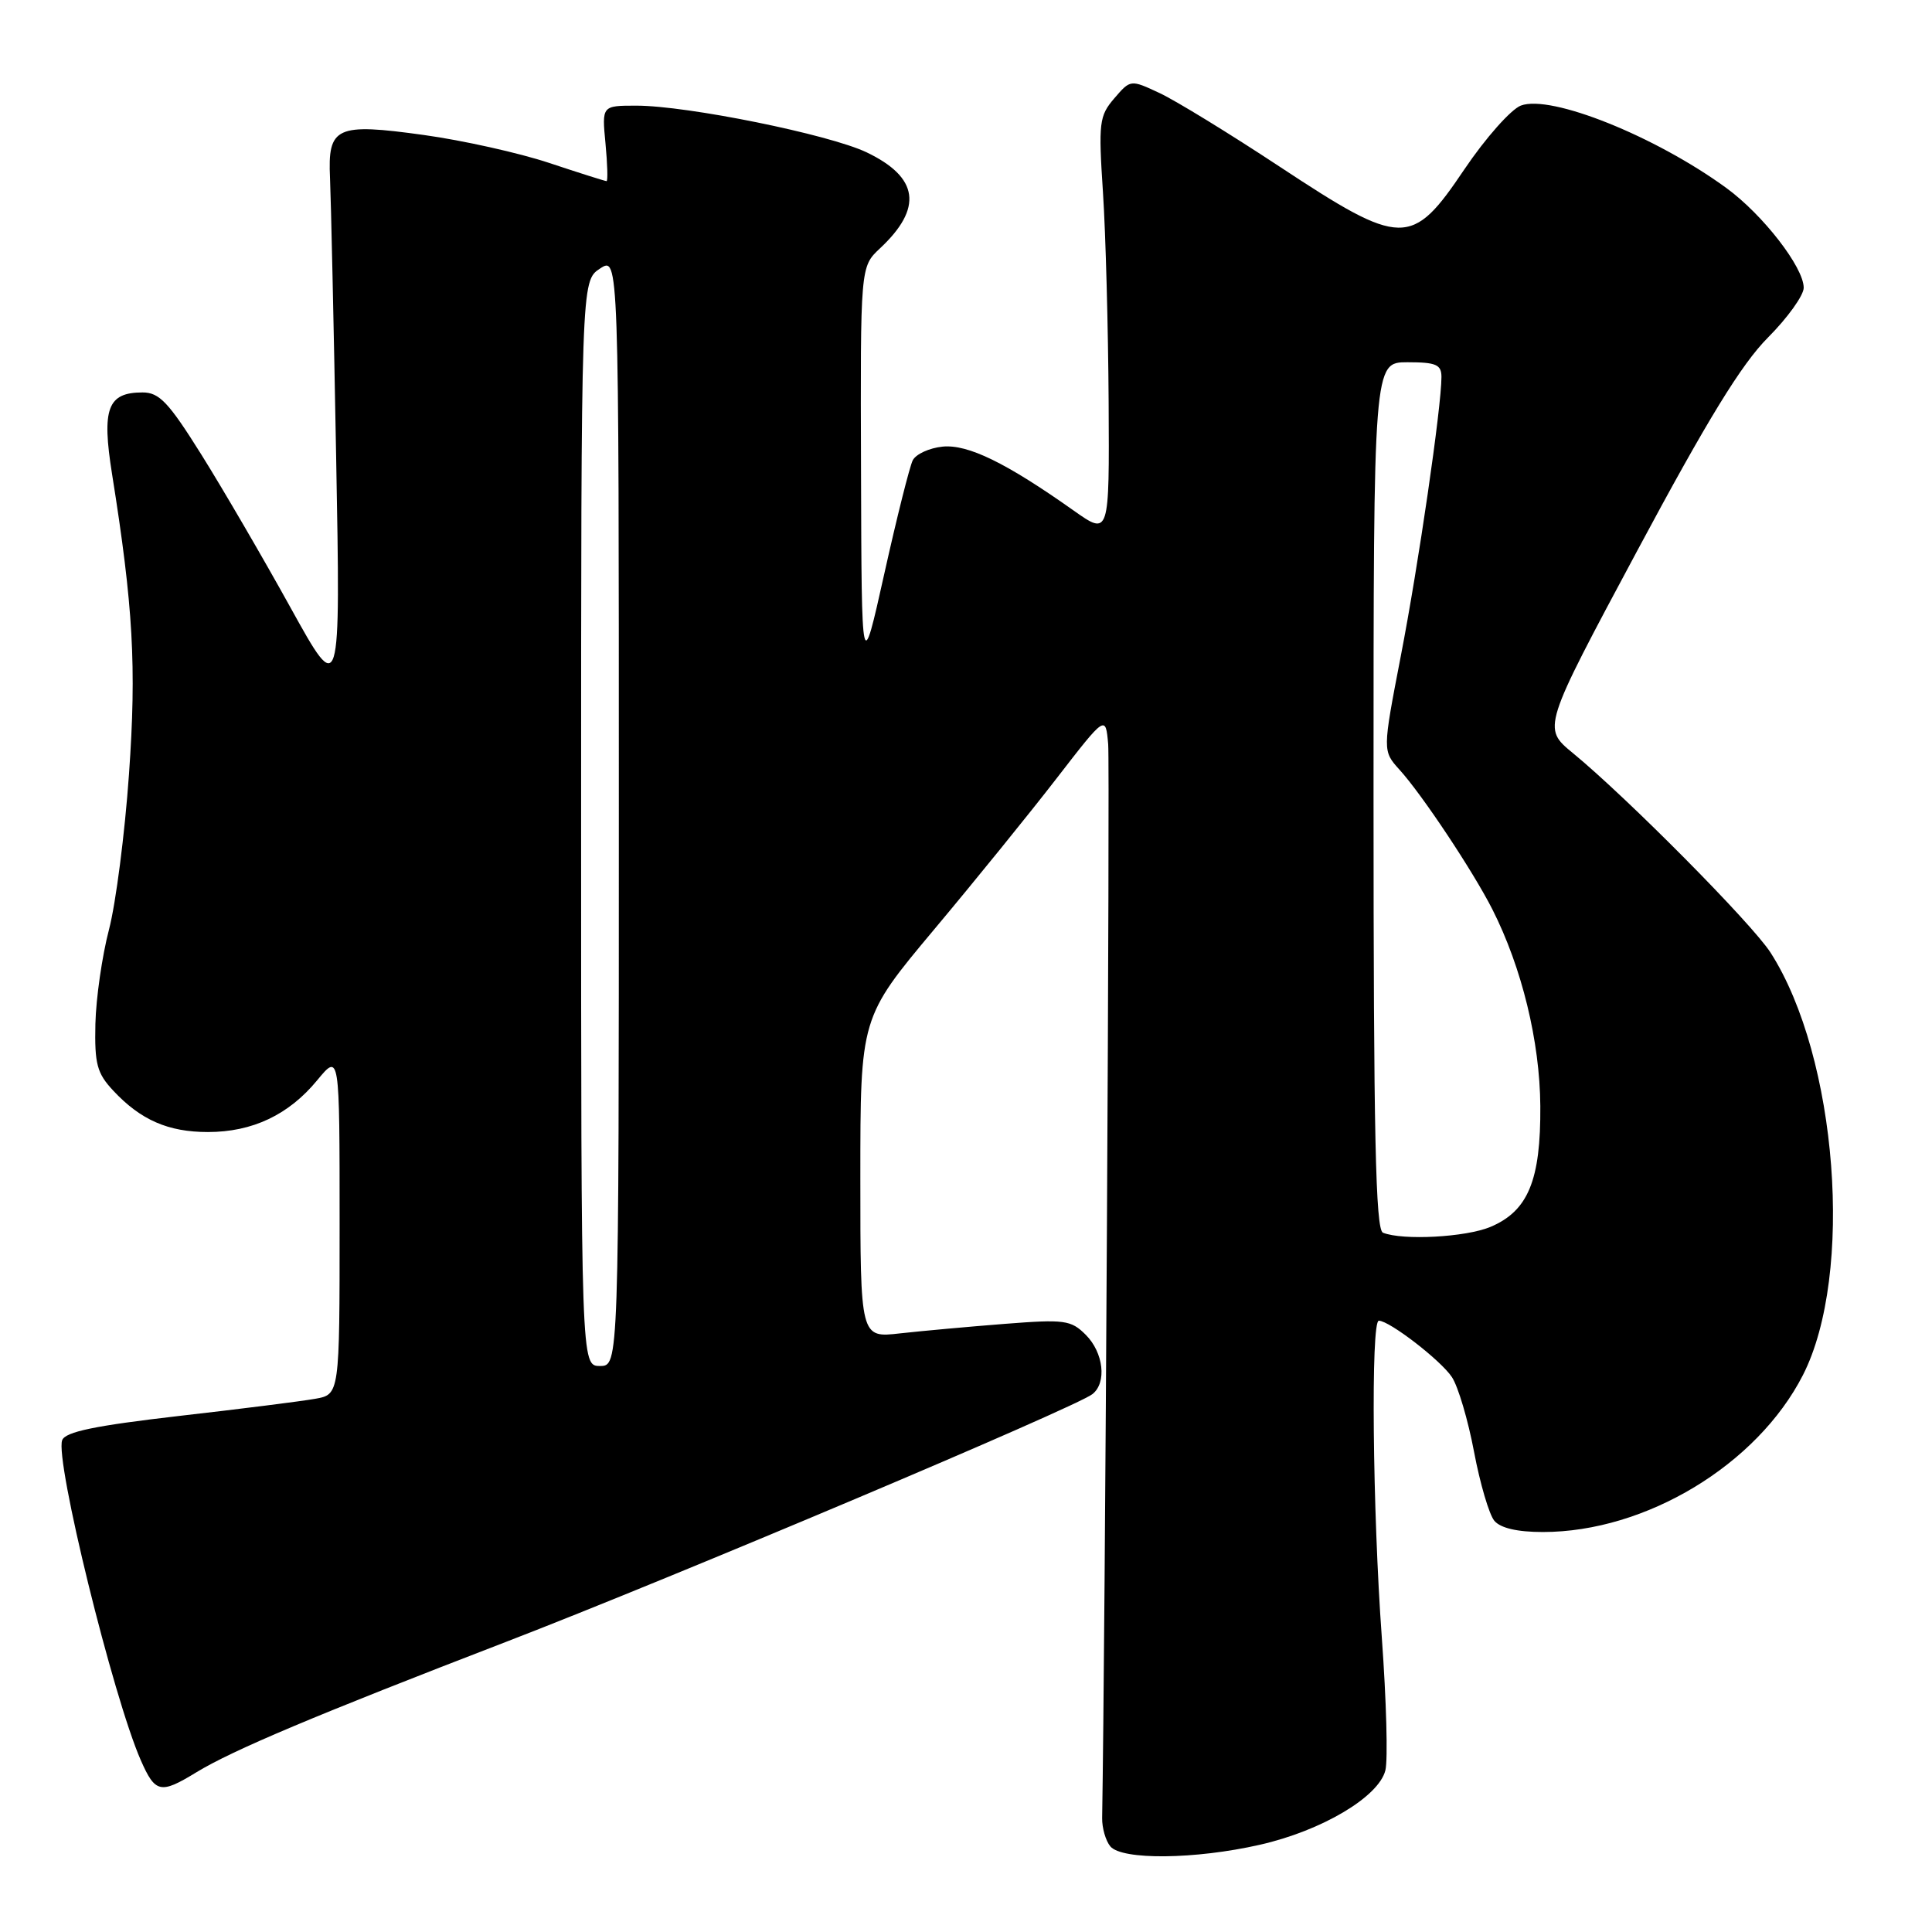 <?xml version="1.0" encoding="UTF-8" standalone="no"?>
<!DOCTYPE svg PUBLIC "-//W3C//DTD SVG 1.1//EN" "http://www.w3.org/Graphics/SVG/1.1/DTD/svg11.dtd" >
<svg xmlns="http://www.w3.org/2000/svg" xmlns:xlink="http://www.w3.org/1999/xlink" version="1.1" viewBox="0 0 256 256">
 <g >
 <path fill="currentColor"
d=" M 166.94 244.44 C 175.14 242.58 182.69 238.10 183.57 234.58 C 183.92 233.20 183.70 225.30 183.10 217.02 C 181.87 200.17 181.63 175.00 182.70 175.00 C 184.11 175.00 190.95 180.28 192.39 182.48 C 193.21 183.72 194.53 188.18 195.32 192.38 C 196.11 196.57 197.32 200.68 198.00 201.50 C 198.81 202.48 201.05 203.00 204.44 203.00 C 218.08 203.00 232.83 194.09 238.90 182.20 C 245.69 168.88 243.49 140.09 234.61 126.23 C 232.15 122.39 215.66 105.75 208.43 99.80 C 204.36 96.46 204.36 96.46 216.94 72.98 C 226.26 55.58 230.75 48.26 234.26 44.73 C 236.87 42.11 239.00 39.14 239.00 38.13 C 239.00 35.42 233.59 28.44 228.75 24.91 C 219.33 18.04 205.48 12.49 201.52 13.99 C 200.21 14.49 196.83 18.30 194.03 22.45 C 187.05 32.81 185.80 32.79 169.54 22.07 C 162.92 17.70 155.77 13.32 153.65 12.33 C 149.80 10.53 149.80 10.53 147.65 13.03 C 145.65 15.36 145.54 16.23 146.15 25.52 C 146.51 31.01 146.84 43.49 146.90 53.25 C 147.00 71.00 147.00 71.00 142.25 67.64 C 133.30 61.31 128.25 58.85 124.90 59.18 C 123.14 59.36 121.36 60.17 120.94 61.00 C 120.53 61.83 118.83 68.58 117.18 76.00 C 114.17 89.50 114.17 89.50 114.09 62.42 C 114.00 35.35 114.00 35.35 116.59 32.92 C 122.32 27.57 121.76 23.50 114.82 20.18 C 109.84 17.81 91.07 14.00 84.32 14.00 C 79.75 14.00 79.75 14.00 80.23 19.00 C 80.49 21.75 80.56 24.00 80.37 24.00 C 80.19 24.00 76.77 22.92 72.77 21.59 C 68.77 20.26 61.31 18.60 56.18 17.89 C 44.53 16.27 43.41 16.79 43.73 23.62 C 43.85 26.30 44.22 42.90 44.54 60.50 C 45.13 92.50 45.13 92.50 38.49 80.50 C 34.84 73.90 29.53 64.79 26.69 60.25 C 22.34 53.30 21.11 52.00 18.89 52.00 C 14.25 52.00 13.46 54.13 14.85 62.83 C 17.65 80.40 18.10 88.31 17.09 102.60 C 16.54 110.44 15.35 119.70 14.44 123.18 C 13.53 126.65 12.72 132.28 12.64 135.67 C 12.52 140.98 12.85 142.21 15.00 144.51 C 18.63 148.40 22.28 150.00 27.55 150.00 C 33.45 150.00 38.26 147.72 42.03 143.14 C 45.00 139.54 45.00 139.54 45.00 162.16 C 45.00 184.78 45.00 184.78 41.75 185.35 C 39.96 185.67 31.82 186.70 23.65 187.63 C 12.58 188.91 8.66 189.72 8.24 190.83 C 7.25 193.41 14.98 224.88 18.66 233.25 C 20.57 237.59 21.26 237.75 26.00 234.85 C 30.84 231.90 41.83 227.27 67.12 217.53 C 89.10 209.06 142.47 186.51 144.75 184.73 C 146.68 183.22 146.23 179.23 143.87 176.87 C 141.91 174.91 141.07 174.80 133.12 175.42 C 128.38 175.79 122.14 176.36 119.25 176.68 C 114.00 177.28 114.00 177.28 114.00 156.06 C 114.00 134.84 114.00 134.84 123.77 123.17 C 129.15 116.75 136.46 107.73 140.02 103.12 C 146.50 94.74 146.50 94.74 146.84 98.62 C 147.08 101.44 146.43 217.97 146.04 240.90 C 146.02 242.22 146.51 243.91 147.12 244.65 C 148.65 246.49 158.38 246.39 166.94 244.44 Z  M 77.00 109.12 C 77.00 37.23 77.00 37.23 79.50 35.59 C 82.00 33.95 82.00 33.95 82.00 107.48 C 82.00 181.00 82.00 181.00 79.50 181.00 C 77.00 181.00 77.00 181.00 77.00 109.12 Z  M 183.25 163.34 C 182.27 162.94 182.00 150.41 182.00 105.42 C 182.00 48.00 182.00 48.00 186.50 48.00 C 190.29 48.00 191.00 48.31 191.00 49.95 C 191.00 53.92 187.95 74.90 185.60 87.00 C 183.19 99.50 183.19 99.50 185.45 102.00 C 188.43 105.28 195.19 115.45 197.75 120.50 C 201.65 128.20 204.04 137.99 204.10 146.56 C 204.17 156.40 202.48 160.48 197.47 162.58 C 194.20 163.94 185.86 164.39 183.25 163.34 Z "/>
</g>
</svg>